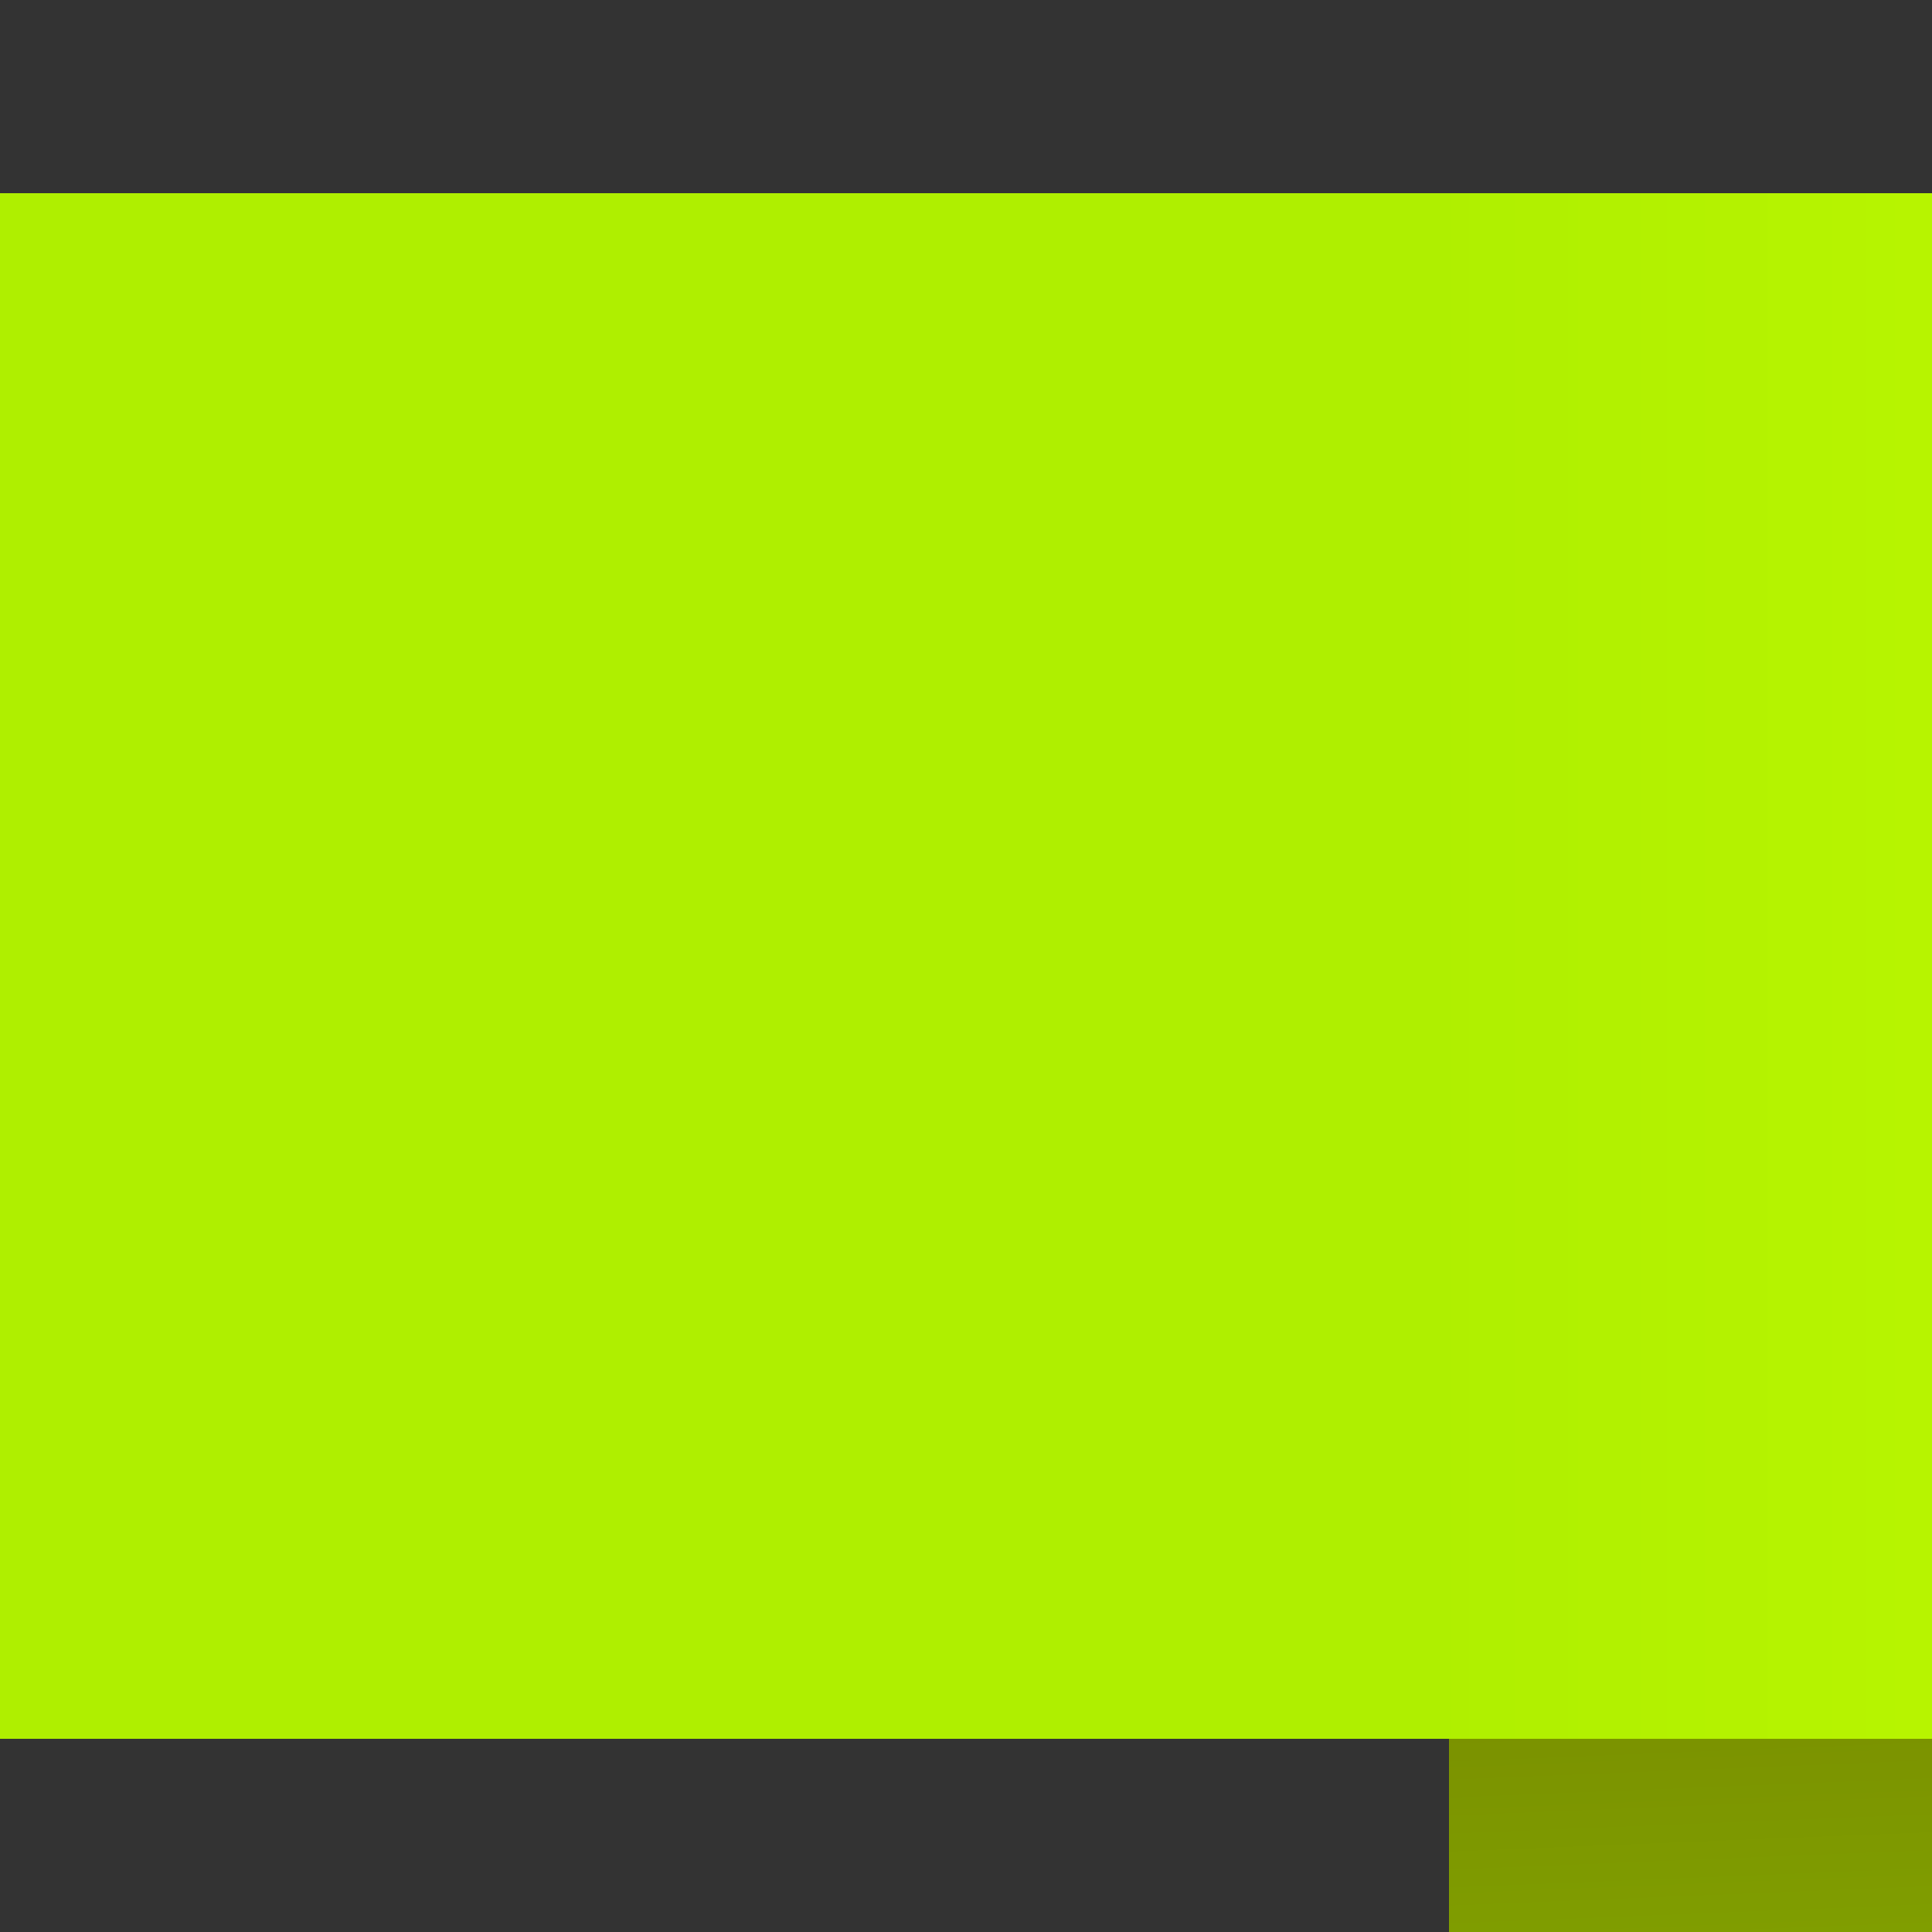 <?xml version="1.0" encoding="utf-8"?>
<!-- Generator: Adobe Illustrator 15.0.2, SVG Export Plug-In . SVG Version: 6.00 Build 0)  -->
<!DOCTYPE svg PUBLIC "-//W3C//DTD SVG 1.1//EN" "http://www.w3.org/Graphics/SVG/1.1/DTD/svg11.dtd">
<svg version="1.1" id="Layer_1" xmlns="http://www.w3.org/2000/svg" xmlns:xlink="http://www.w3.org/1999/xlink" x="0px" y="0px"
	 width="100px" height="100px" viewBox="0 0 100 100" enable-background="new 0 0 100 100" xml:space="preserve">
<rect x="0" y="0" width="100" height="100" fill="#333333" stroke="none"/>
<linearGradient id="SVGID_1_" gradientUnits="userSpaceOnUse" x1="155.5" y1="50.001" x2="73.476" y2="50.001">
	<stop  offset="0" style="stop-color:#C8FF00"/>
	<stop  offset="1" style="stop-color:#AFEF00"/>
</linearGradient>
<polygon fill="url(#SVGID_1_)" points="145,90 0,90 0,10 120,10 "/>
<linearGradient id="SVGID_2_" gradientUnits="userSpaceOnUse" x1="157.963" y1="154.016" x2="93.706" y2="150.997">
	<stop  offset="0" style="stop-color:#C8FF00"/>
	<stop  offset="1" style="stop-color:#AFEF00"/>
</linearGradient>
<polygon fill="url(#SVGID_2_)" points="145,110 0,110 0,190 120,190 "/>
<linearGradient id="SVGID_3_" gradientUnits="userSpaceOnUse" x1="110.431" y1="110.701" x2="109.382" y2="84.68">
	<stop  offset="0" style="stop-color:#85AA00"/>
	<stop  offset="1" style="stop-color:#798E00"/>
</linearGradient>
<rect x="75" y="90" fill="url(#SVGID_3_)" width="70" height="20"/>
</svg>
